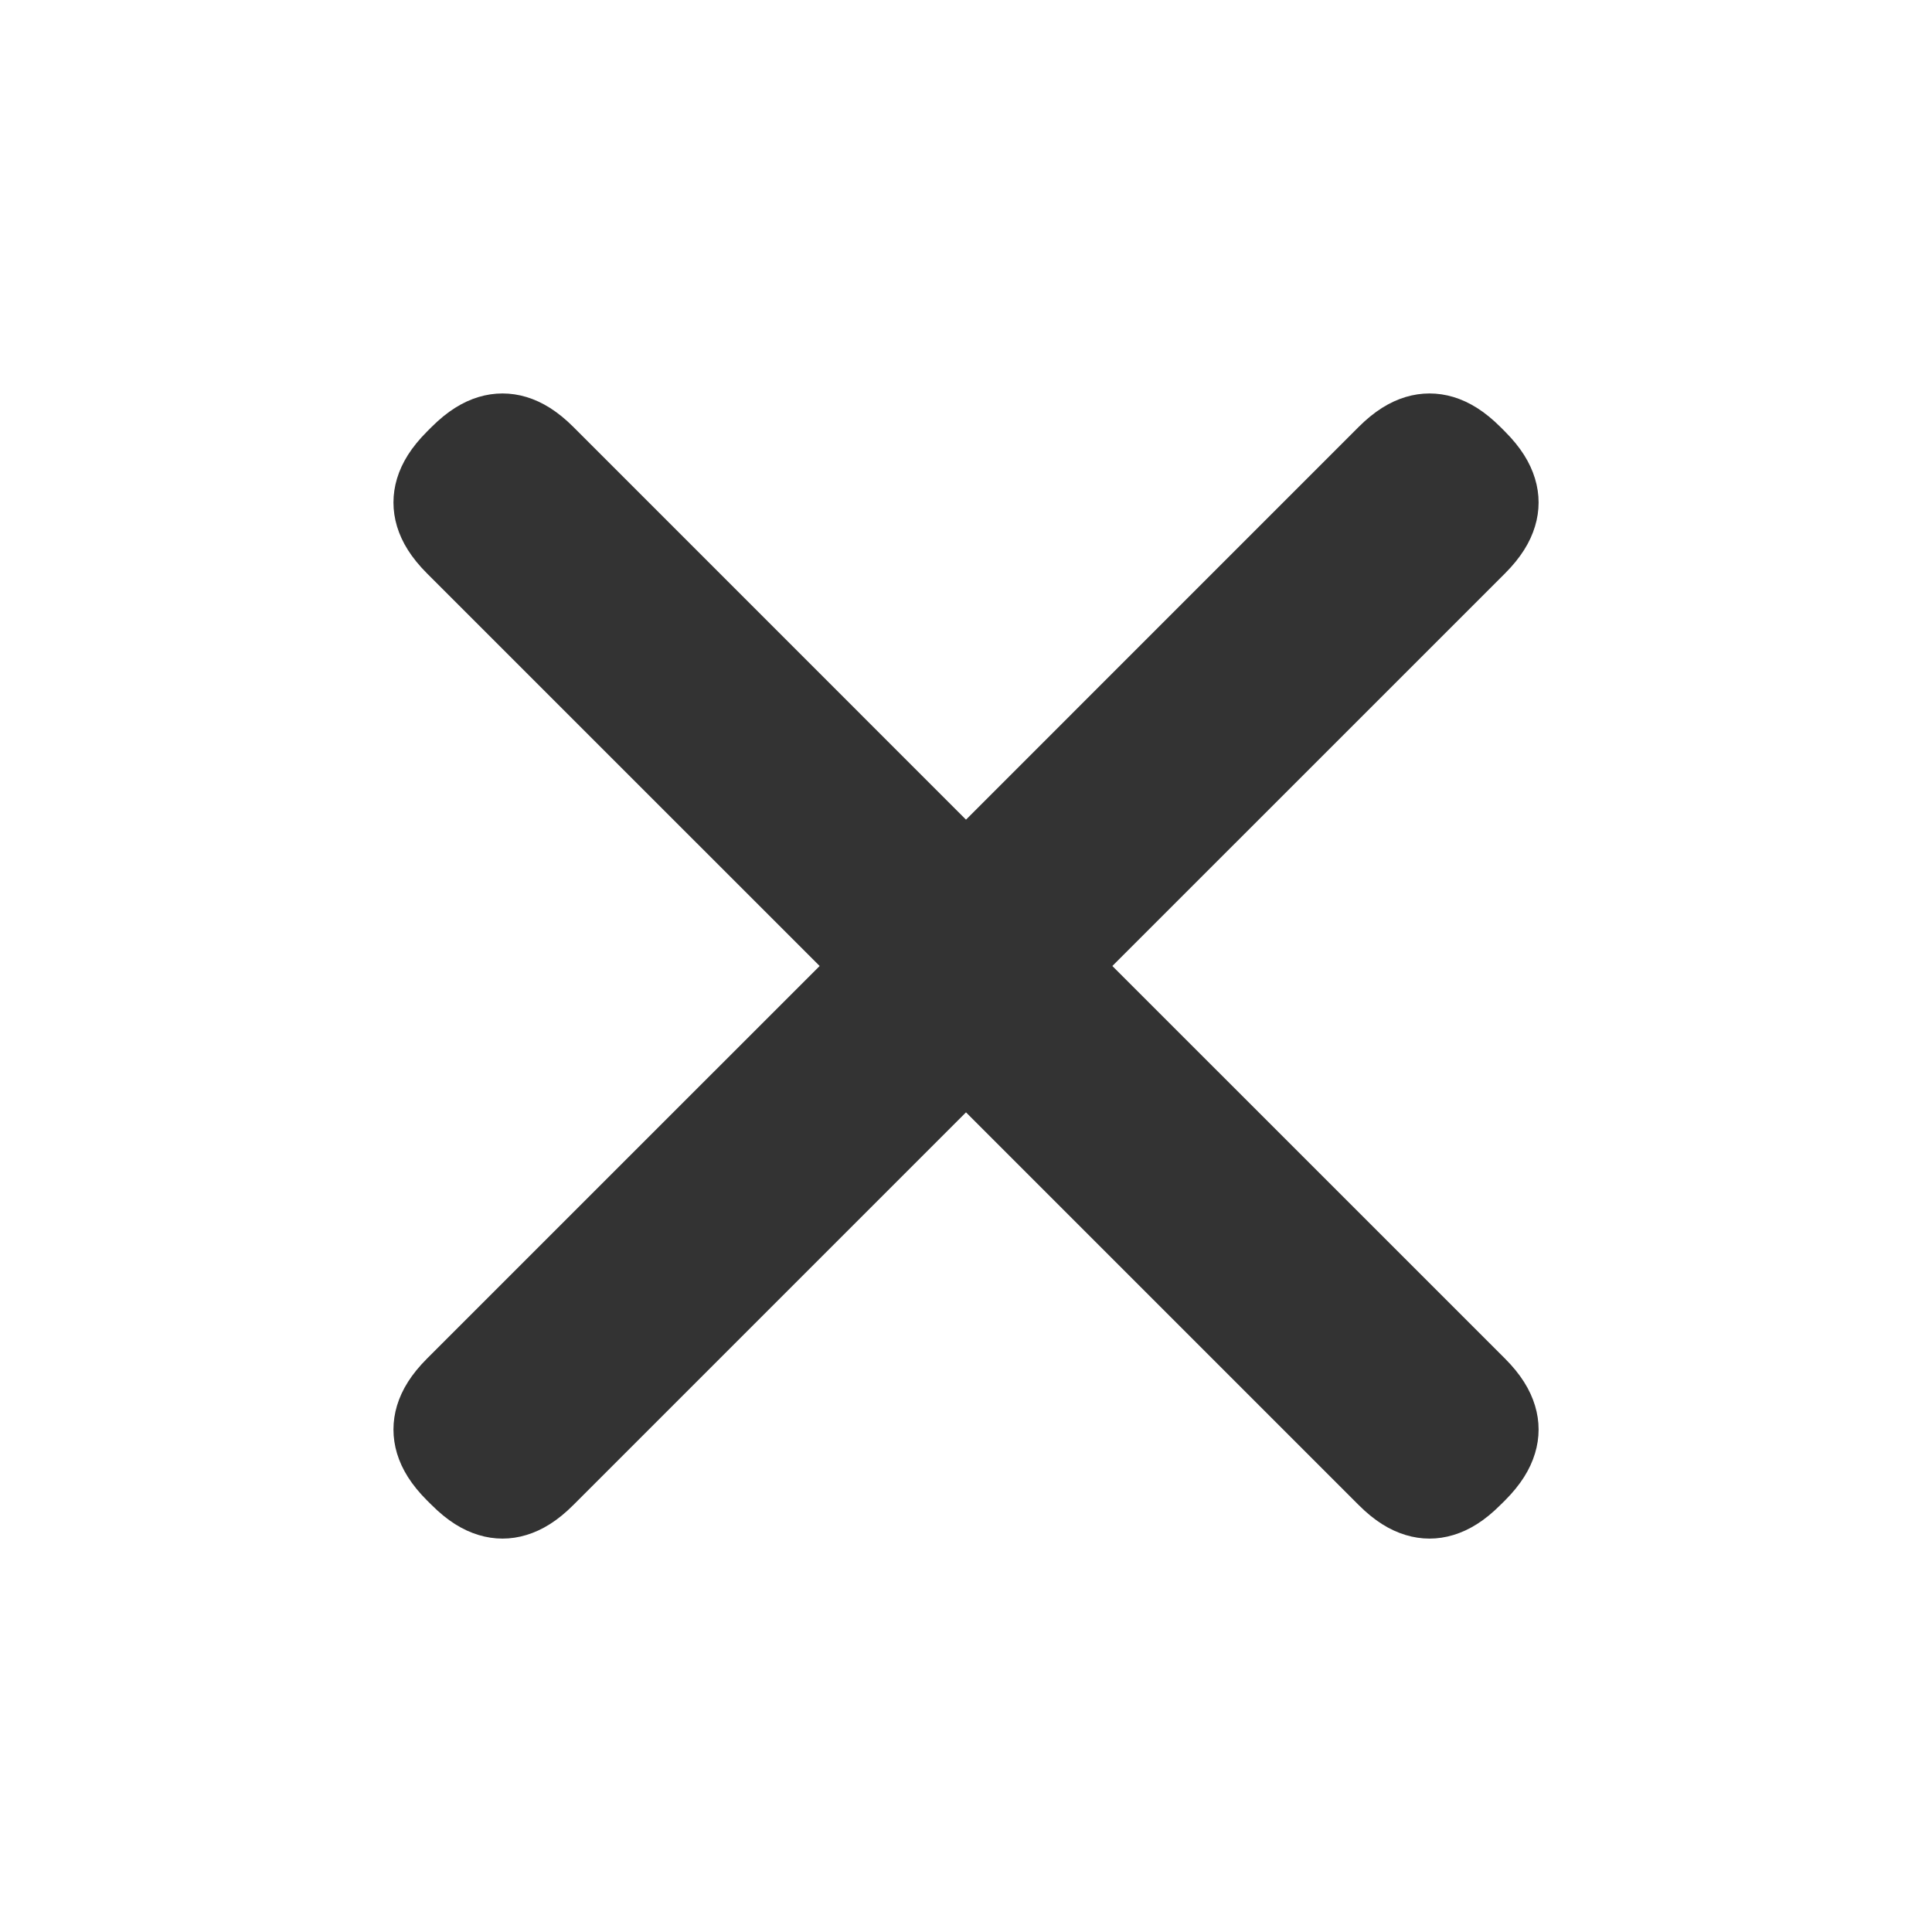 <svg width="28" height="28" viewBox="0 0 28 28" fill="none" xmlns="http://www.w3.org/2000/svg">
<path fill-rule="evenodd" clip-rule="evenodd" d="M16.121 14L21.809 19.687C22.041 19.919 22.176 20.14 22.246 20.37C22.316 20.6 22.316 20.835 22.246 21.065C22.176 21.295 22.041 21.516 21.809 21.748L21.748 21.808C21.516 22.041 21.295 22.176 21.065 22.246C20.835 22.316 20.6 22.316 20.37 22.246C20.14 22.176 19.919 22.041 19.687 21.808L14 16.121L8.313 21.808C8.081 22.041 7.86 22.176 7.63 22.246C7.4 22.316 7.165 22.316 6.935 22.246C6.705 22.176 6.484 22.041 6.252 21.808L6.191 21.748C5.959 21.516 5.824 21.295 5.754 21.065C5.685 20.835 5.685 20.6 5.754 20.37C5.824 20.14 5.959 19.919 6.191 19.687L11.879 14L6.191 8.313C5.959 8.081 5.824 7.86 5.754 7.63C5.685 7.4 5.685 7.165 5.754 6.935C5.824 6.705 5.959 6.484 6.191 6.252L6.252 6.191C6.484 5.959 6.705 5.824 6.935 5.754C7.165 5.685 7.4 5.685 7.63 5.754C7.86 5.824 8.081 5.959 8.313 6.191L14 11.879L19.687 6.191C19.919 5.959 20.14 5.824 20.37 5.754C20.6 5.685 20.835 5.685 21.065 5.754C21.295 5.824 21.516 5.959 21.748 6.191L21.809 6.252C22.041 6.484 22.176 6.705 22.246 6.935C22.316 7.165 22.316 7.4 22.246 7.63C22.176 7.86 22.041 8.081 21.809 8.313L16.121 14Z" fill="#333333"/>
</svg>
